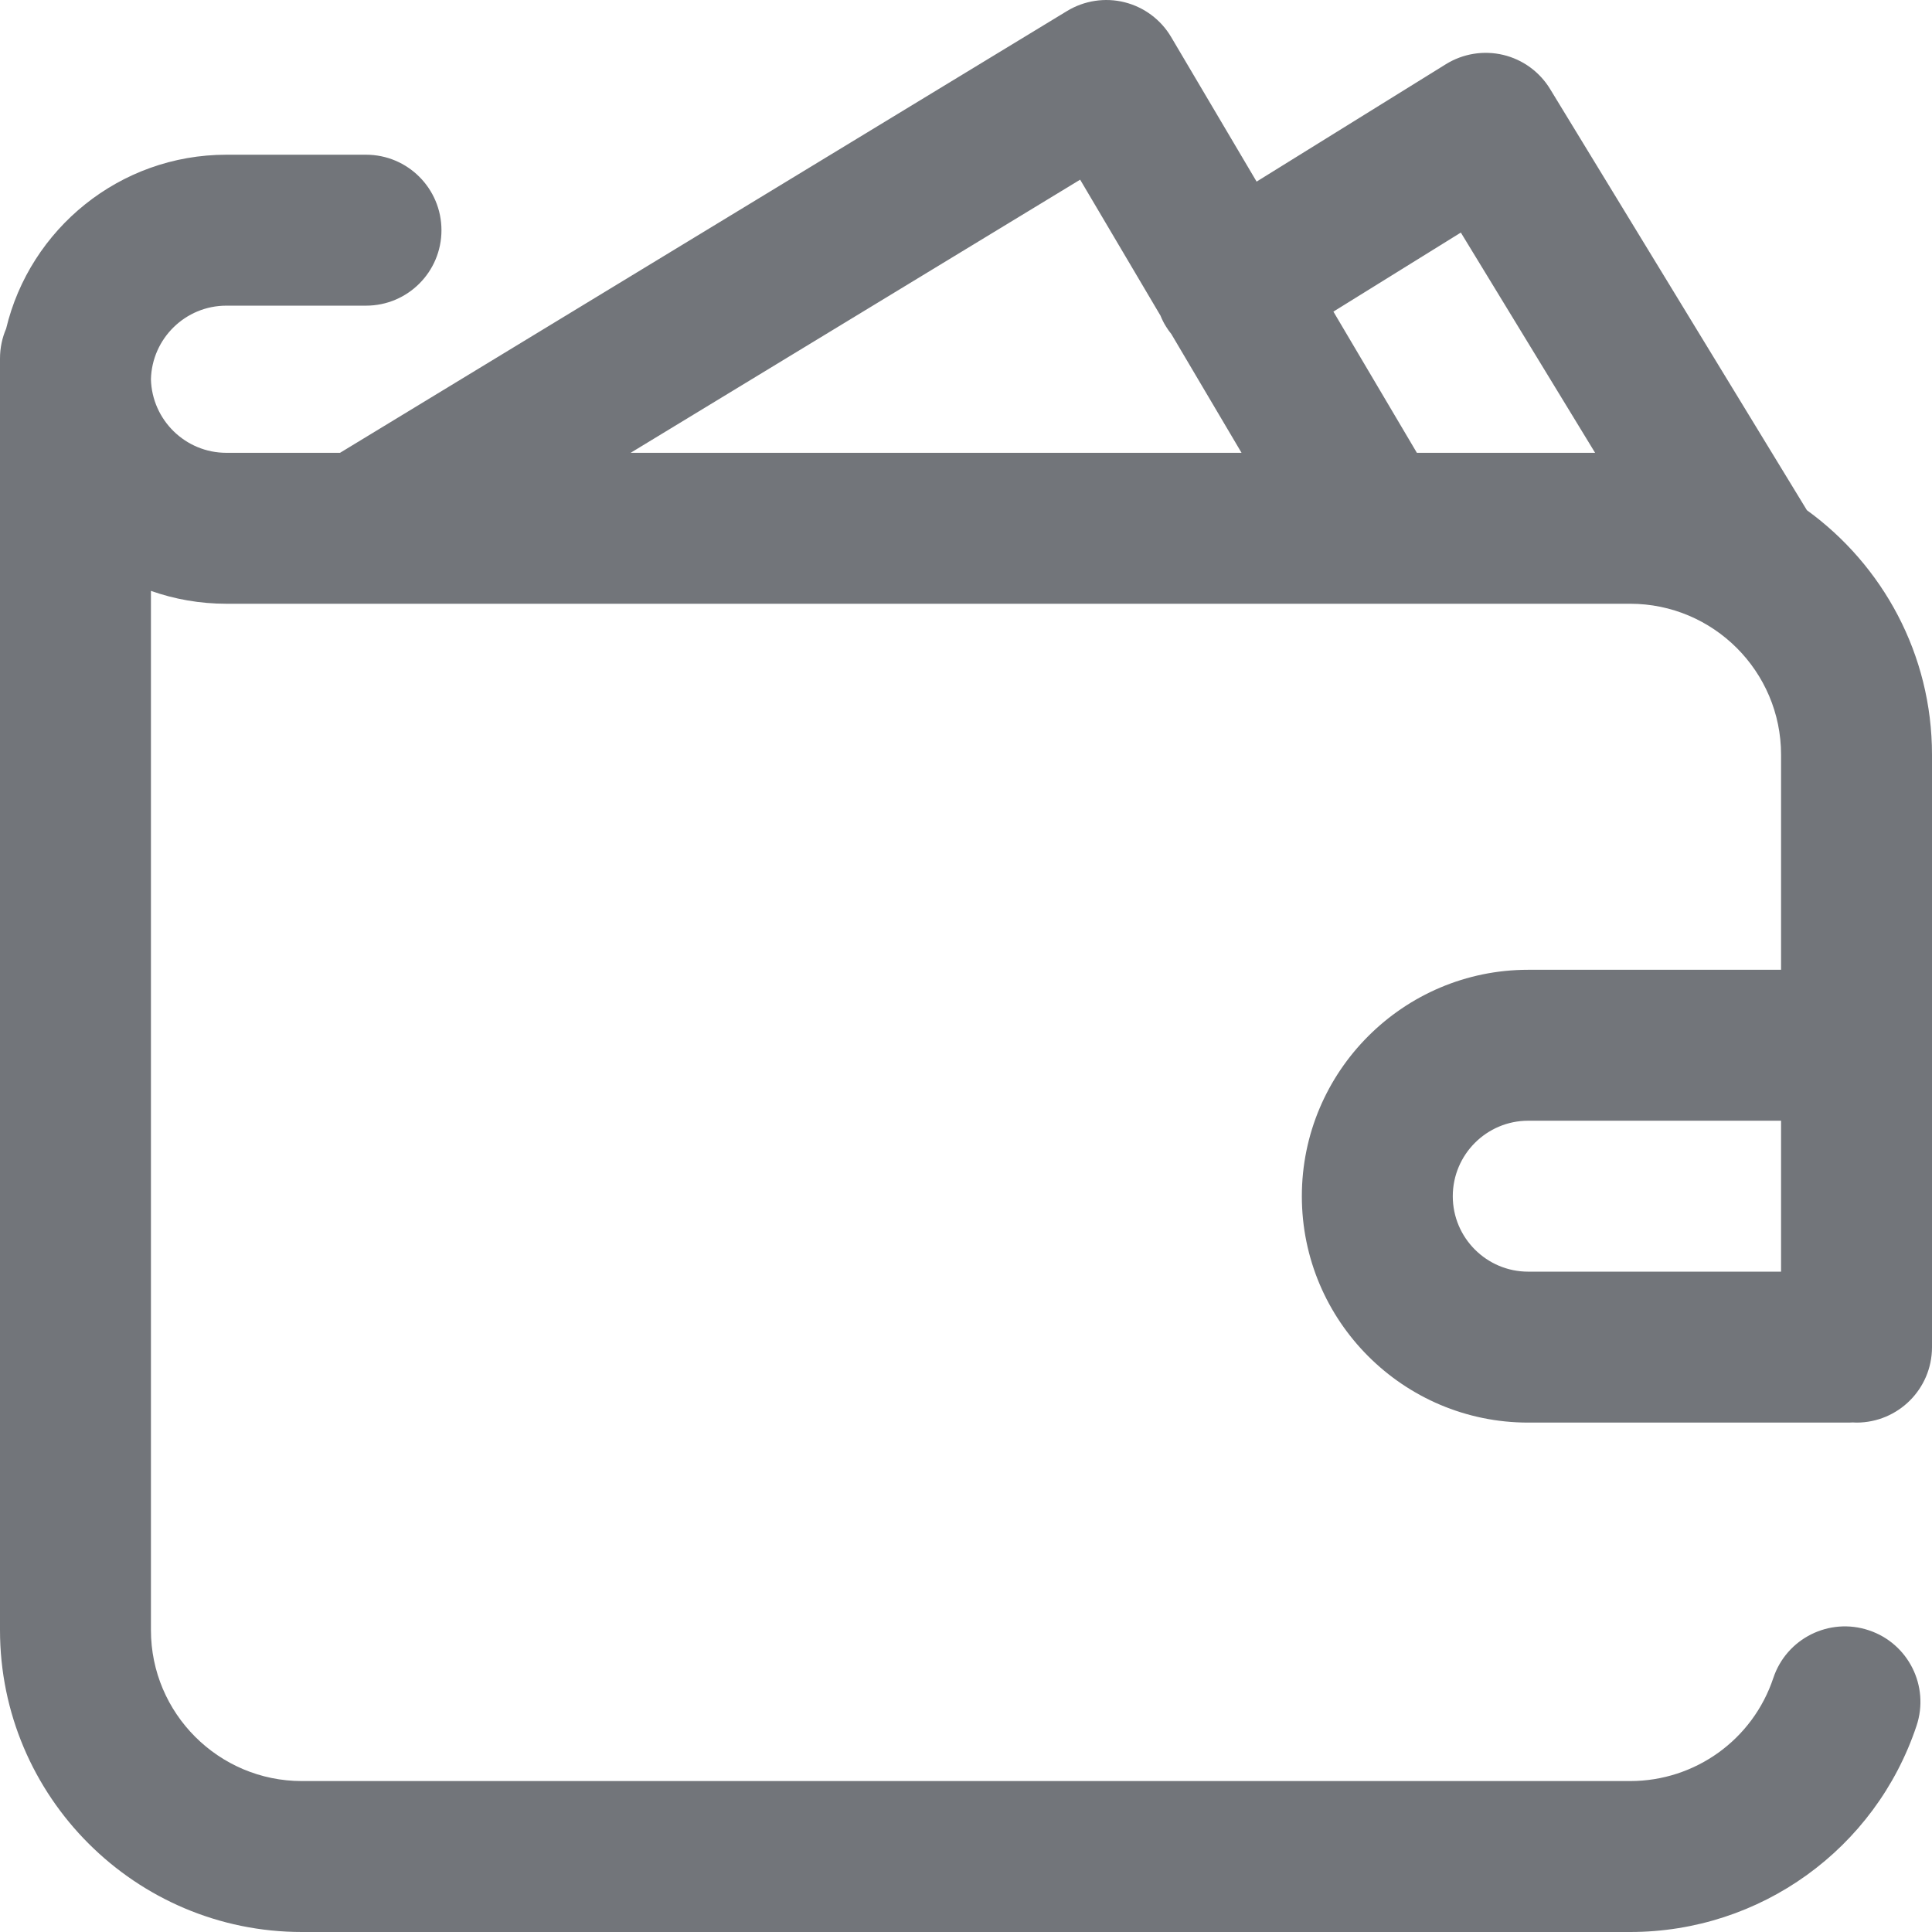 <svg width="24" height="24" viewBox="0 0 24 24" fill="none" xmlns="http://www.w3.org/2000/svg">
<g clip-path="url(#clip0_1106_4)">
<path d="M18.984 12.047C17.433 12.047 16.172 13.309 16.172 14.86C16.172 16.41 17.433 17.672 18.984 17.672H22.969C22.985 17.672 23 17.671 23.016 17.67C23.031 17.671 23.047 17.672 23.062 17.672C23.58 17.672 24 17.253 24 16.735V9.375C24 8.127 23.387 7.02 22.446 6.338L19.256 1.106C19.126 0.893 18.917 0.74 18.674 0.682C18.43 0.624 18.174 0.666 17.962 0.797L15.61 2.256L14.549 0.461C14.422 0.245 14.213 0.089 13.97 0.028C13.727 -0.033 13.469 0.007 13.255 0.137L4.224 5.625H2.812C2.303 5.625 1.888 5.217 1.875 4.711C1.888 4.205 2.303 3.797 2.812 3.797H4.547C5.065 3.797 5.484 3.377 5.484 2.86C5.484 2.342 5.065 1.922 4.547 1.922H2.812C1.486 1.922 0.371 2.845 0.076 4.083C0.027 4.197 0 4.322 0 4.453V4.688V4.735V20.25C0 22.318 1.682 24 3.75 24H20.25C21.867 24 23.297 22.97 23.808 21.438C23.972 20.946 23.706 20.415 23.215 20.252C22.724 20.088 22.193 20.353 22.029 20.844C21.774 21.61 21.059 22.125 20.25 22.125H3.75C2.716 22.125 1.875 21.284 1.875 20.25V7.34C2.168 7.444 2.484 7.5 2.812 7.5H20.25C21.284 7.5 22.125 8.341 22.125 9.375V12.047H18.984ZM22.125 15.797H18.984C18.467 15.797 18.047 15.377 18.047 14.86C18.047 14.343 18.467 13.922 18.984 13.922H22.125V15.797ZM7.834 5.625L13.418 2.232L14.416 3.921C14.435 3.968 14.457 4.013 14.485 4.057C14.505 4.09 14.527 4.12 14.551 4.15L15.423 5.625H7.834V5.625ZM17.601 5.625L16.564 3.871L18.147 2.889L19.815 5.625H17.601Z" fill="#72757A"/>
</g>
<defs>
<clipPath id="clip0_1106_4">
<rect width="24" height="24" fill="white"/>
</clipPath>
</defs>
</svg>
